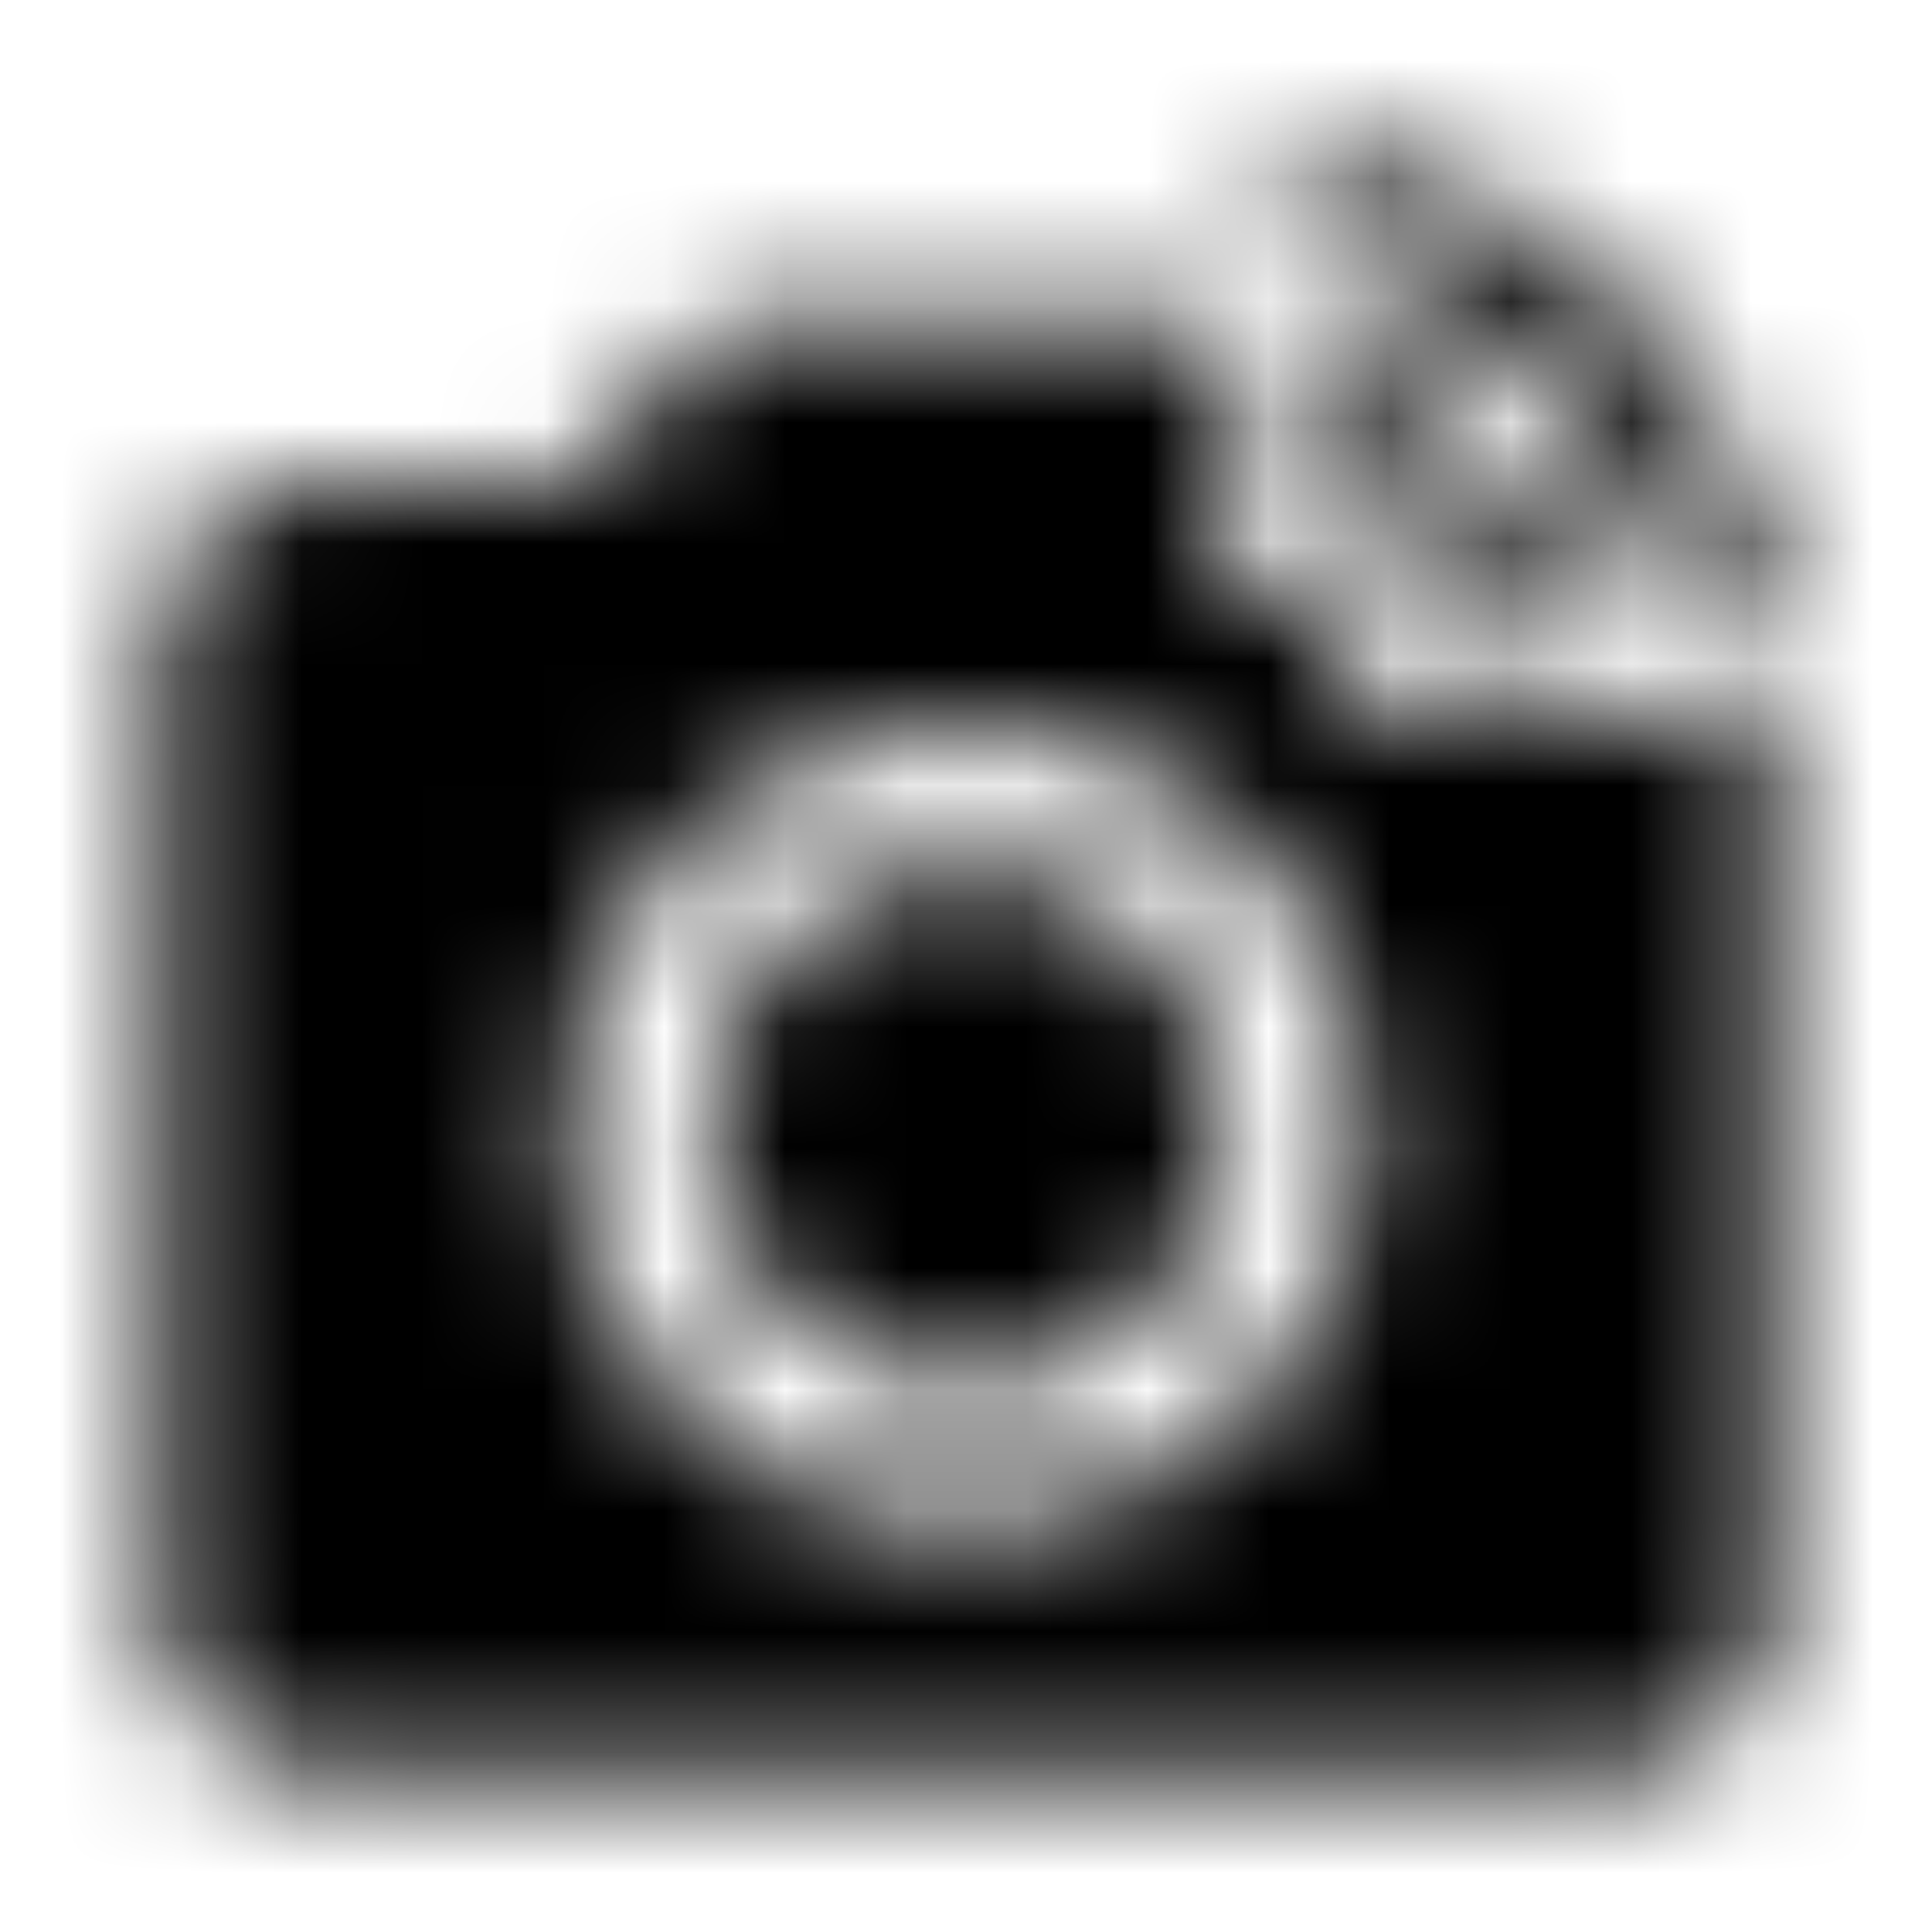 <svg xmlns="http://www.w3.org/2000/svg" xmlns:xlink="http://www.w3.org/1999/xlink" width="16" height="16" viewBox="0 0 16 16">
  <defs>
    <path id="linked-camera-a" d="M8,11.467 C6.822,11.467 5.867,10.512 5.867,9.333 C5.867,8.155 6.822,7.2 8,7.2 C9.178,7.2 10.133,8.155 10.133,9.333 C10.133,10.512 9.178,11.467 8,11.467 Z M10.667,2.22 L10.667,1.333 C12.873,1.333 14.667,3.127 14.667,5.333 L13.78,5.333 C13.78,3.613 12.387,2.22 10.667,2.22 Z M10.667,4 L10.667,3.113 C11.893,3.113 12.887,4.107 12.887,5.333 L12,5.333 C12,4.593 11.407,4 10.667,4 Z M11.333,6 L14.667,6 L14.667,13.333 C14.667,14.067 14.067,14.667 13.333,14.667 L2.667,14.667 C1.933,14.667 1.333,14.067 1.333,13.333 L1.333,5.333 C1.333,4.6 1.933,4 2.667,4 L4.78,4 L6,2.667 L10,2.667 L10,4.667 C10.74,4.667 11.333,5.26 11.333,6 Z M8,12.667 C9.84,12.667 11.333,11.173 11.333,9.333 C11.333,7.493 9.84,6 8,6 C6.16,6 4.667,7.493 4.667,9.333 C4.667,11.173 6.16,12.667 8,12.667 Z"/>
  </defs>
  <g fill="none" fill-rule="evenodd">
    <mask id="linked-camera-b" fill="#fff">
      <use xlink:href="#linked-camera-a"/>
    </mask>
    <g fill="CurrentColor" mask="url(#linked-camera-b)">
      <rect width="16" height="16"/>
    </g>
  </g>
</svg>

